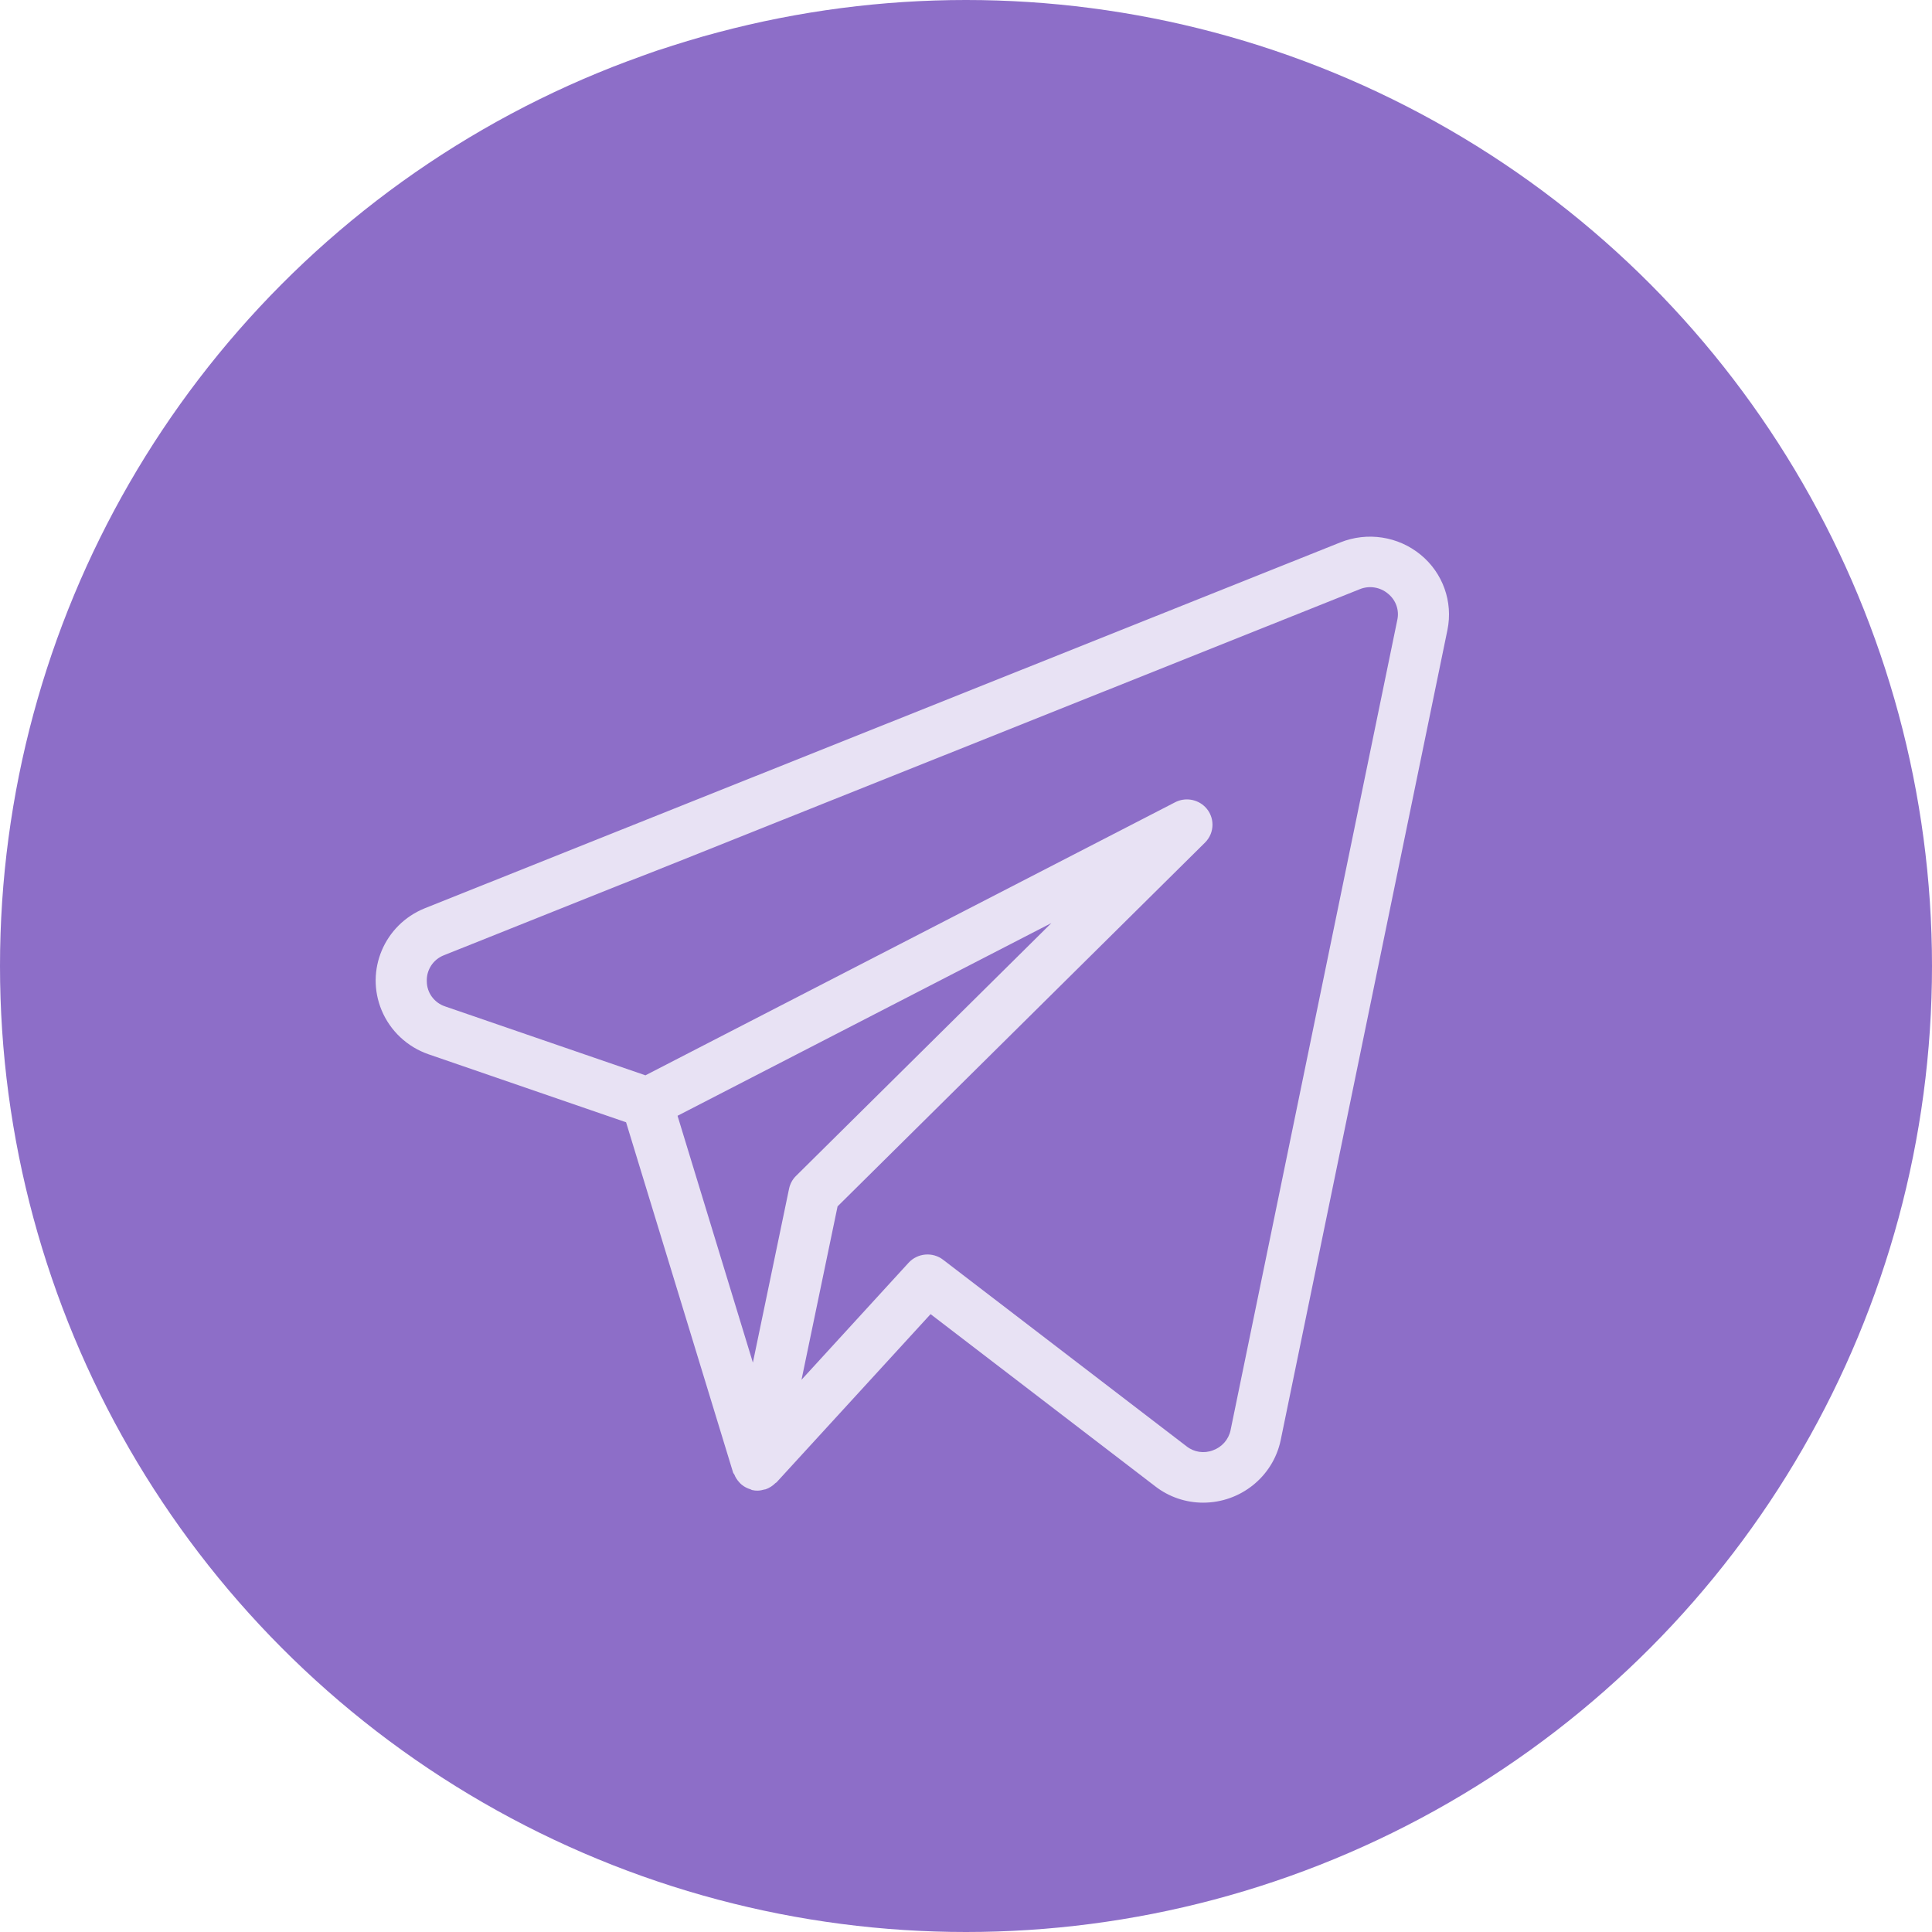 <svg width="36" height="36" viewBox="0 0 36 36" fill="none" xmlns="http://www.w3.org/2000/svg">
<g id="telegram" clip-path="url(#clip0_297_151)">
<circle id="&#209;&#132;&#208;&#190;&#208;&#189;" cx="18" cy="18" r="18" fill="#8D6EC8"/>
<path id="Vector" d="M26.472 10.337C26.054 9.993 25.479 9.905 24.975 10.107L7.911 16.926C7.16 17.232 6.802 18.082 7.111 18.825C7.271 19.209 7.589 19.508 7.985 19.645L11.666 20.912L13.661 27.441C13.665 27.454 13.678 27.463 13.683 27.475C13.703 27.527 13.734 27.575 13.772 27.617C13.786 27.633 13.801 27.649 13.818 27.663C13.867 27.704 13.925 27.734 13.987 27.752C13.997 27.755 14.003 27.763 14.013 27.765L14.018 27.765L14.021 27.766C14.053 27.773 14.085 27.777 14.118 27.776C14.16 27.775 14.203 27.767 14.243 27.755C14.251 27.753 14.259 27.753 14.266 27.751C14.335 27.727 14.398 27.687 14.449 27.635C14.455 27.629 14.464 27.628 14.469 27.622L17.34 24.487L21.527 27.696C21.781 27.893 22.095 28 22.418 28C23.116 28 23.719 27.516 23.863 26.839L26.971 11.738C27.078 11.216 26.887 10.677 26.472 10.337ZM14.703 22.15L14.029 25.39L12.625 20.791L19.591 17.2L14.832 21.912C14.766 21.977 14.722 22.06 14.703 22.15ZM22.93 26.649C22.894 26.823 22.769 26.965 22.6 27.025C22.435 27.088 22.249 27.06 22.111 26.951L17.574 23.474C17.378 23.323 17.097 23.348 16.93 23.53L14.935 25.71L15.607 22.479L22.453 15.701C22.639 15.517 22.64 15.219 22.454 15.034C22.307 14.889 22.081 14.854 21.897 14.949L12.027 20.037L8.297 18.754C8.093 18.687 7.955 18.501 7.953 18.289C7.943 18.075 8.07 17.879 8.271 17.8L25.332 10.981C25.51 10.906 25.716 10.938 25.863 11.062C26.009 11.179 26.077 11.368 26.037 11.55L22.93 26.649Z" fill="#E8E2F4"/>
</g>
<defs>
<clipPath id="clip0_297_151">
<rect width="36" height="36" fill="white"/>
</clipPath>
</defs>
</svg>
